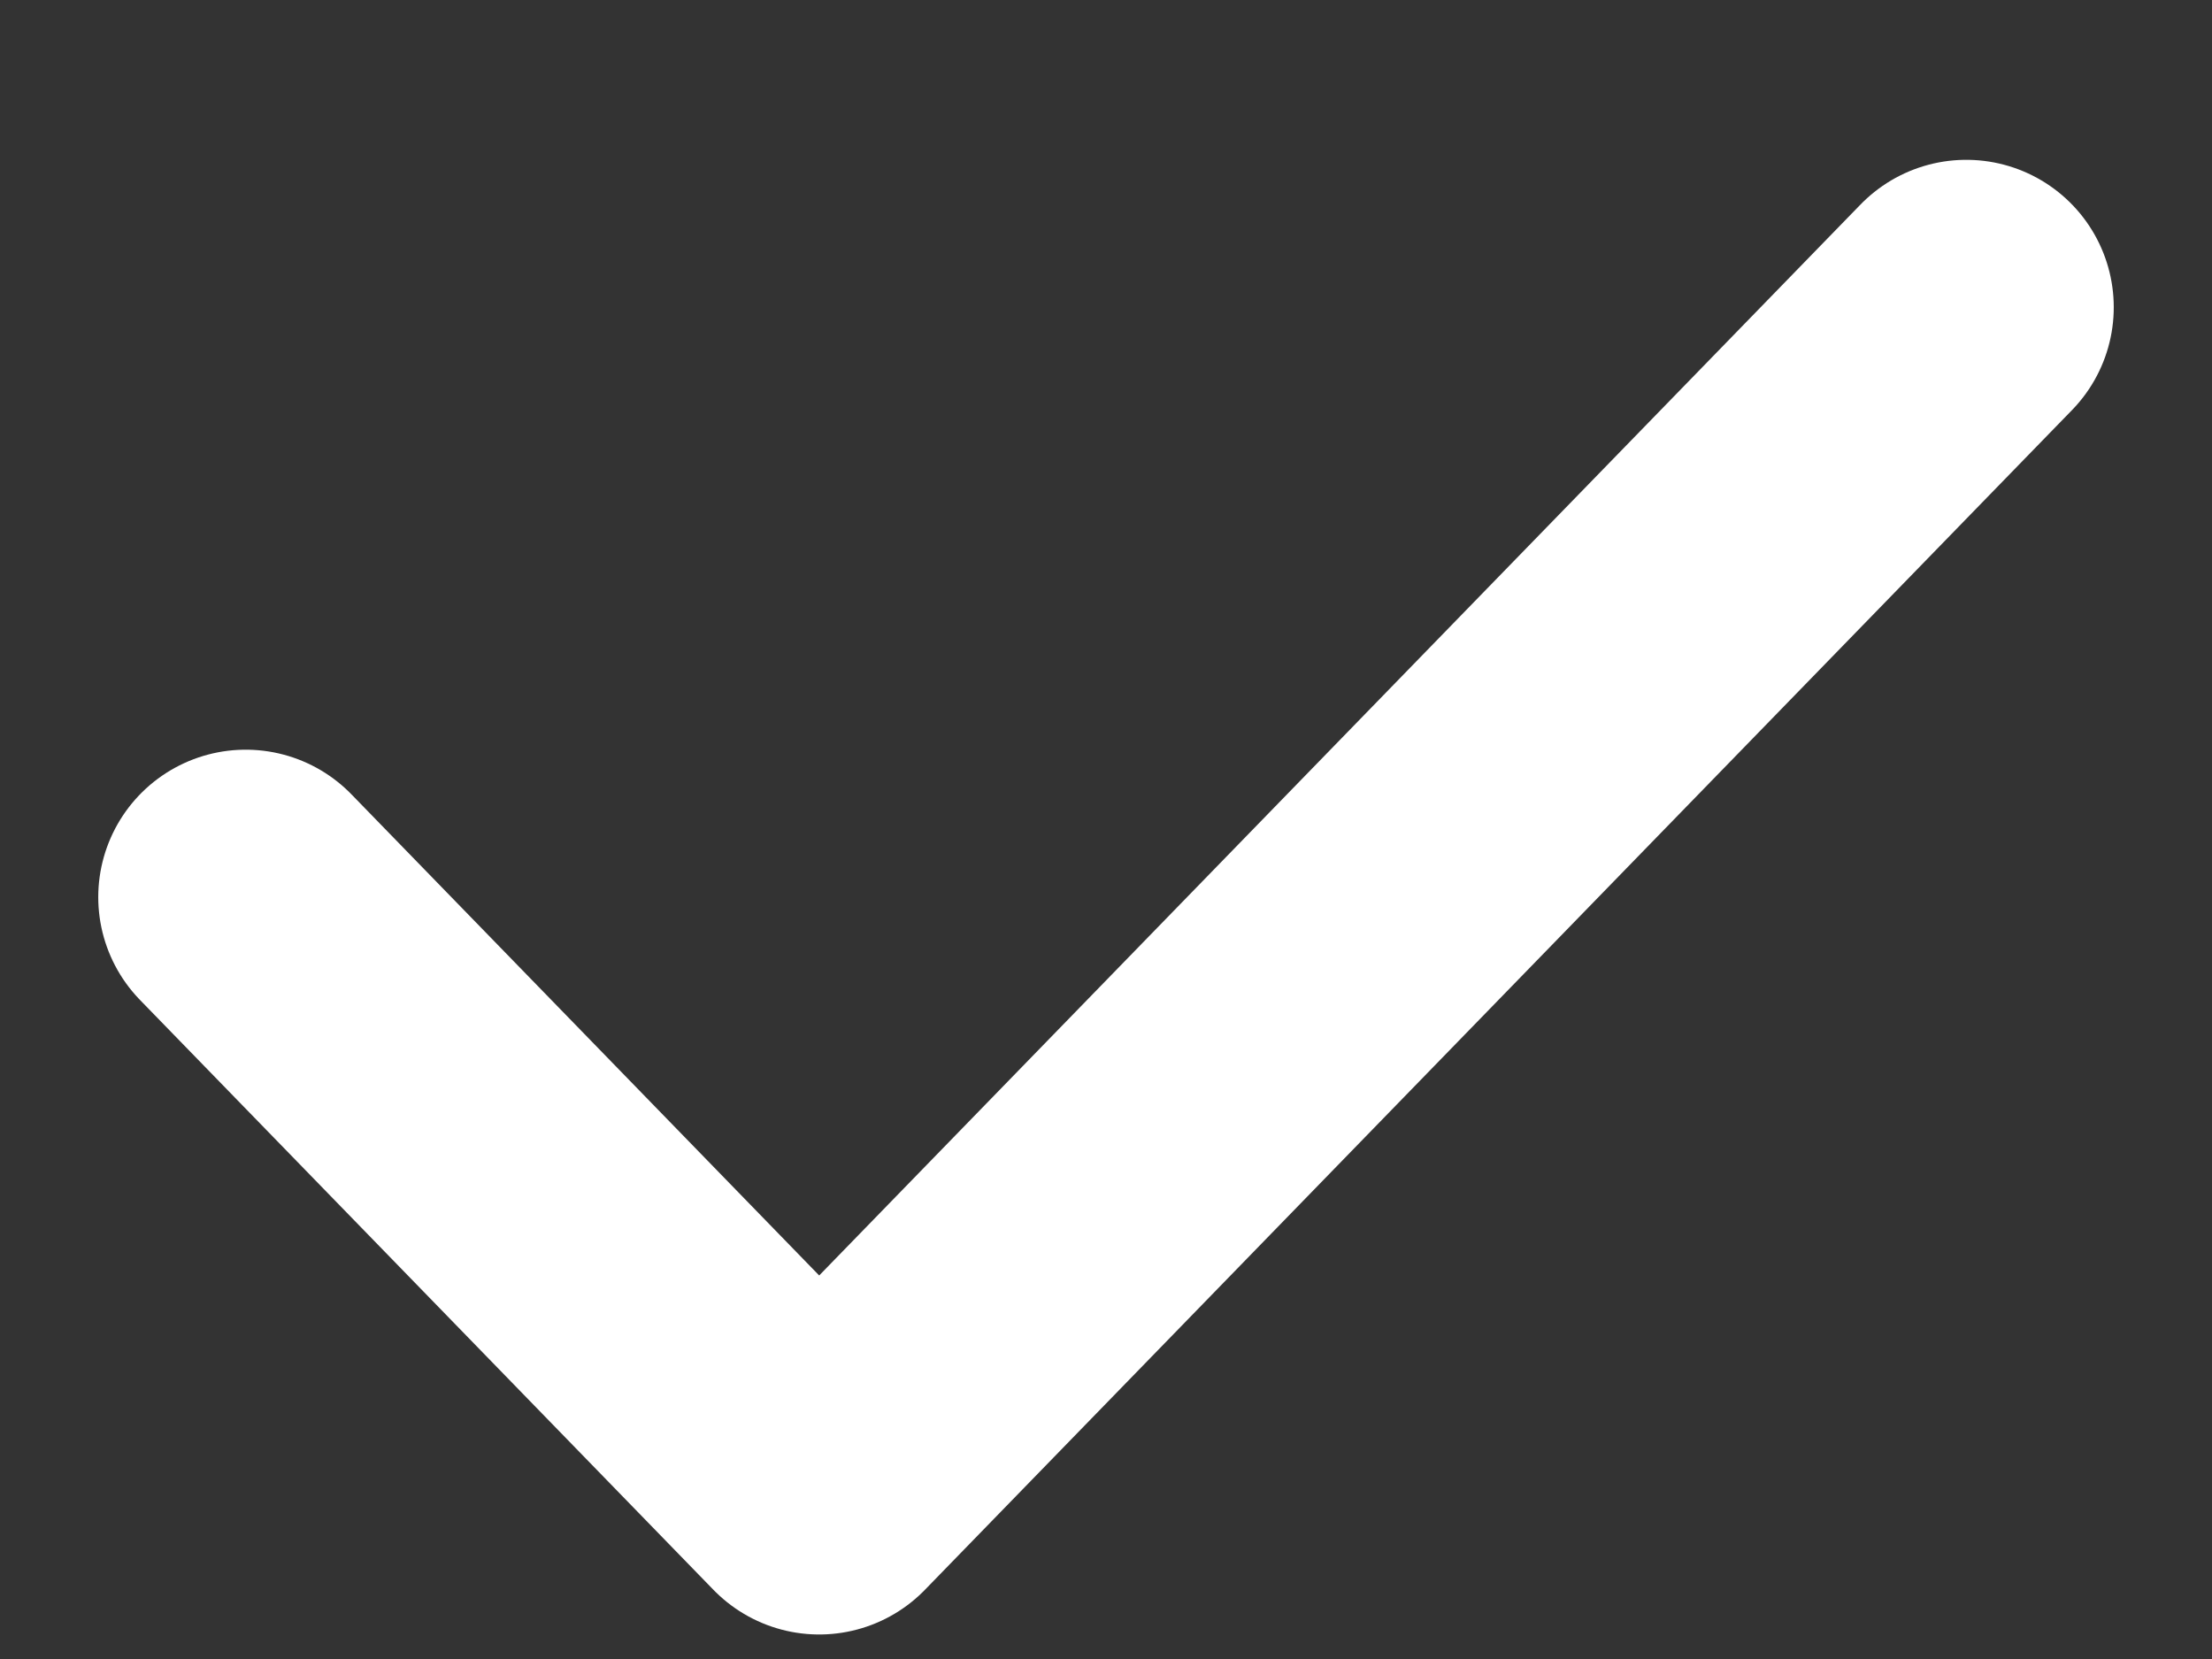 <svg width="12" height="9" viewBox="0 0 12 9" fill="none" xmlns="http://www.w3.org/2000/svg">
<rect x="0" y="0" width="12" height="9" fill="#333333" stroke="none"/>
<path d="M10.667 1.667L4.444 8.067L1.333 4.867" stroke="white" stroke-width="1.6" stroke-linecap="round" stroke-linejoin="round"/>
</svg>

